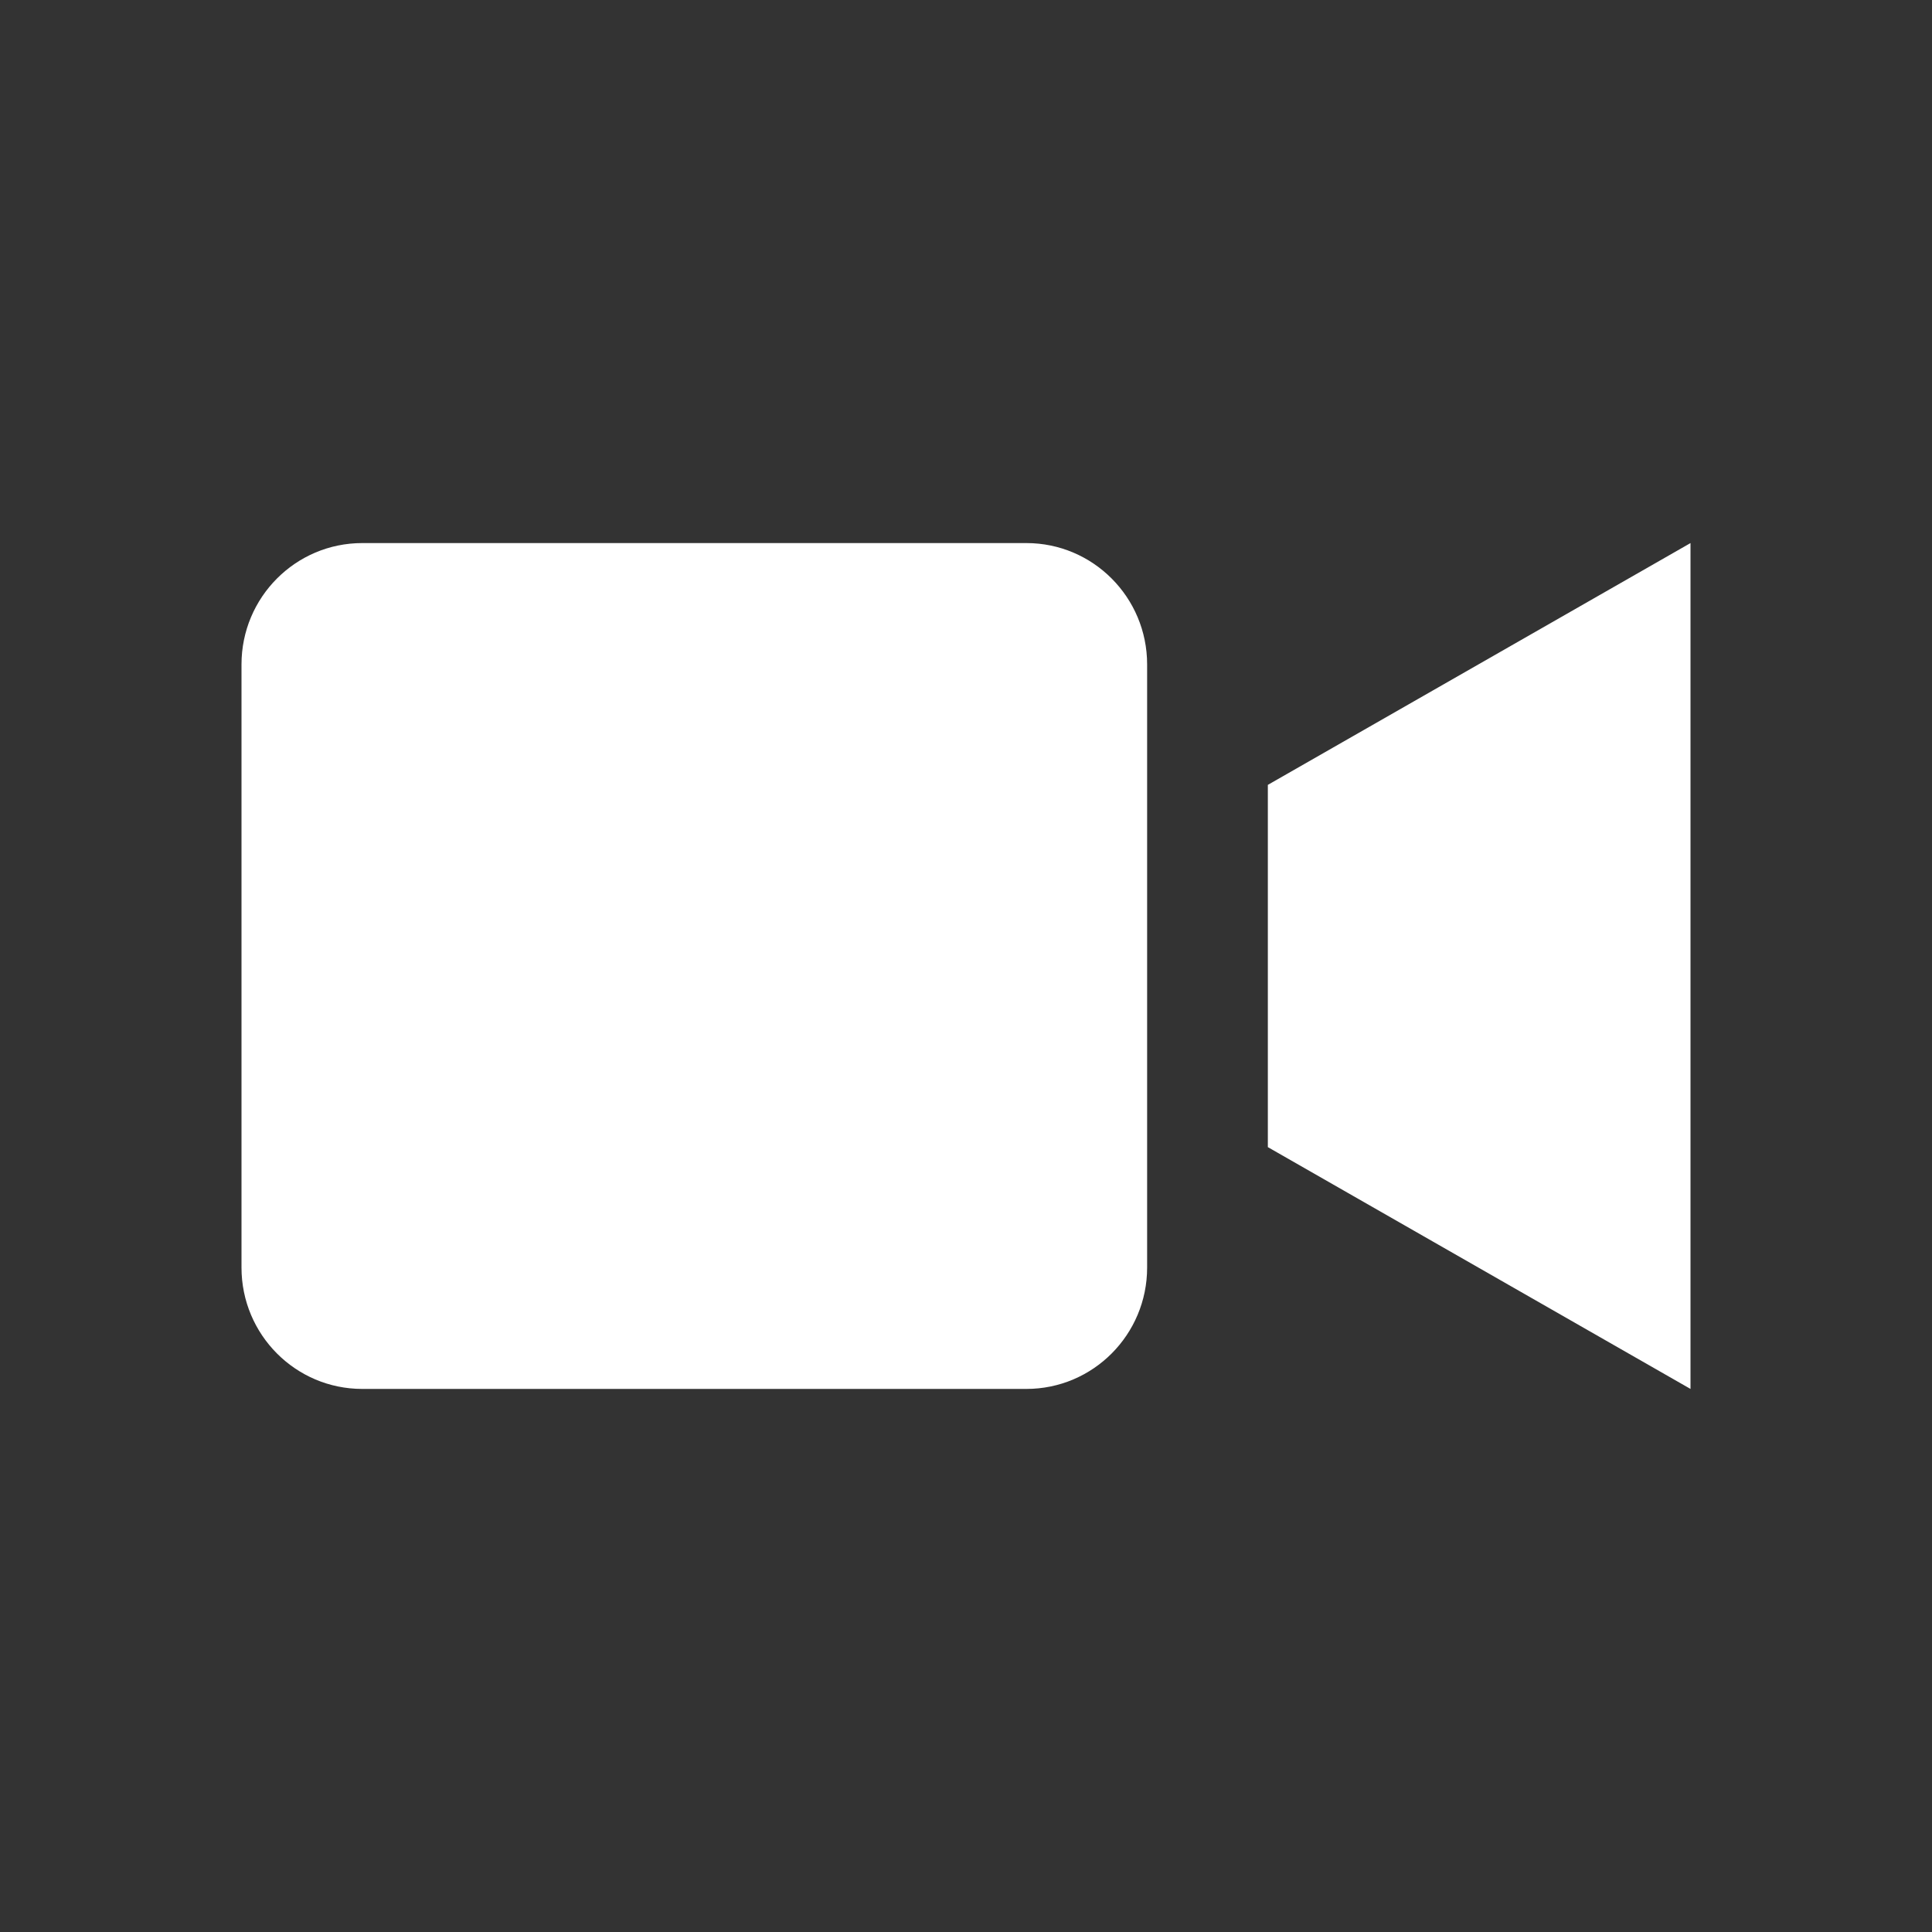 <?xml version="1.0" encoding="UTF-8" standalone="no"?>
<!DOCTYPE svg PUBLIC "-//W3C//DTD SVG 1.1//EN" "http://www.w3.org/Graphics/SVG/1.1/DTD/svg11.dtd">
<svg width="100%" height="100%" viewBox="0 0 32 32" version="1.1" xmlns="http://www.w3.org/2000/svg" xmlns:xlink="http://www.w3.org/1999/xlink" xml:space="preserve" xmlns:serif="http://www.serif.com/" style="fill-rule:evenodd;clip-rule:evenodd;stroke-linejoin:round;stroke-miterlimit:1.414;">
    <rect x="0" y="0" width="32" height="32" fill="#333333" stroke="none"/>
    <g transform="matrix(1,0,0,1,-36,-107)">
        <g id="camera" transform="matrix(1,0,0,1,36,107)">
            <rect x="0" y="0" width="32" height="32" style="fill:none;"/>
            <g transform="matrix(1.5,0,0,1.5,-1232,-1952)">
                <path d="M832.667,1307.33C833.403,1307.33 834,1307.93 834,1308.67C834,1310.44 834,1313.56 834,1315.33C834,1316.07 833.403,1316.67 832.667,1316.67C830.753,1316.67 827.247,1316.67 825.333,1316.67C824.597,1316.67 824,1316.07 824,1315.33C824,1313.56 824,1310.44 824,1308.67C824,1307.93 824.597,1307.33 825.333,1307.33C827.247,1307.33 830.753,1307.33 832.667,1307.33ZM840,1307.33L835.333,1310L835.333,1314L840,1316.67L840,1307.33Z" style="fill:white;"/>
            </g>
        </g>
    </g>
</svg>
